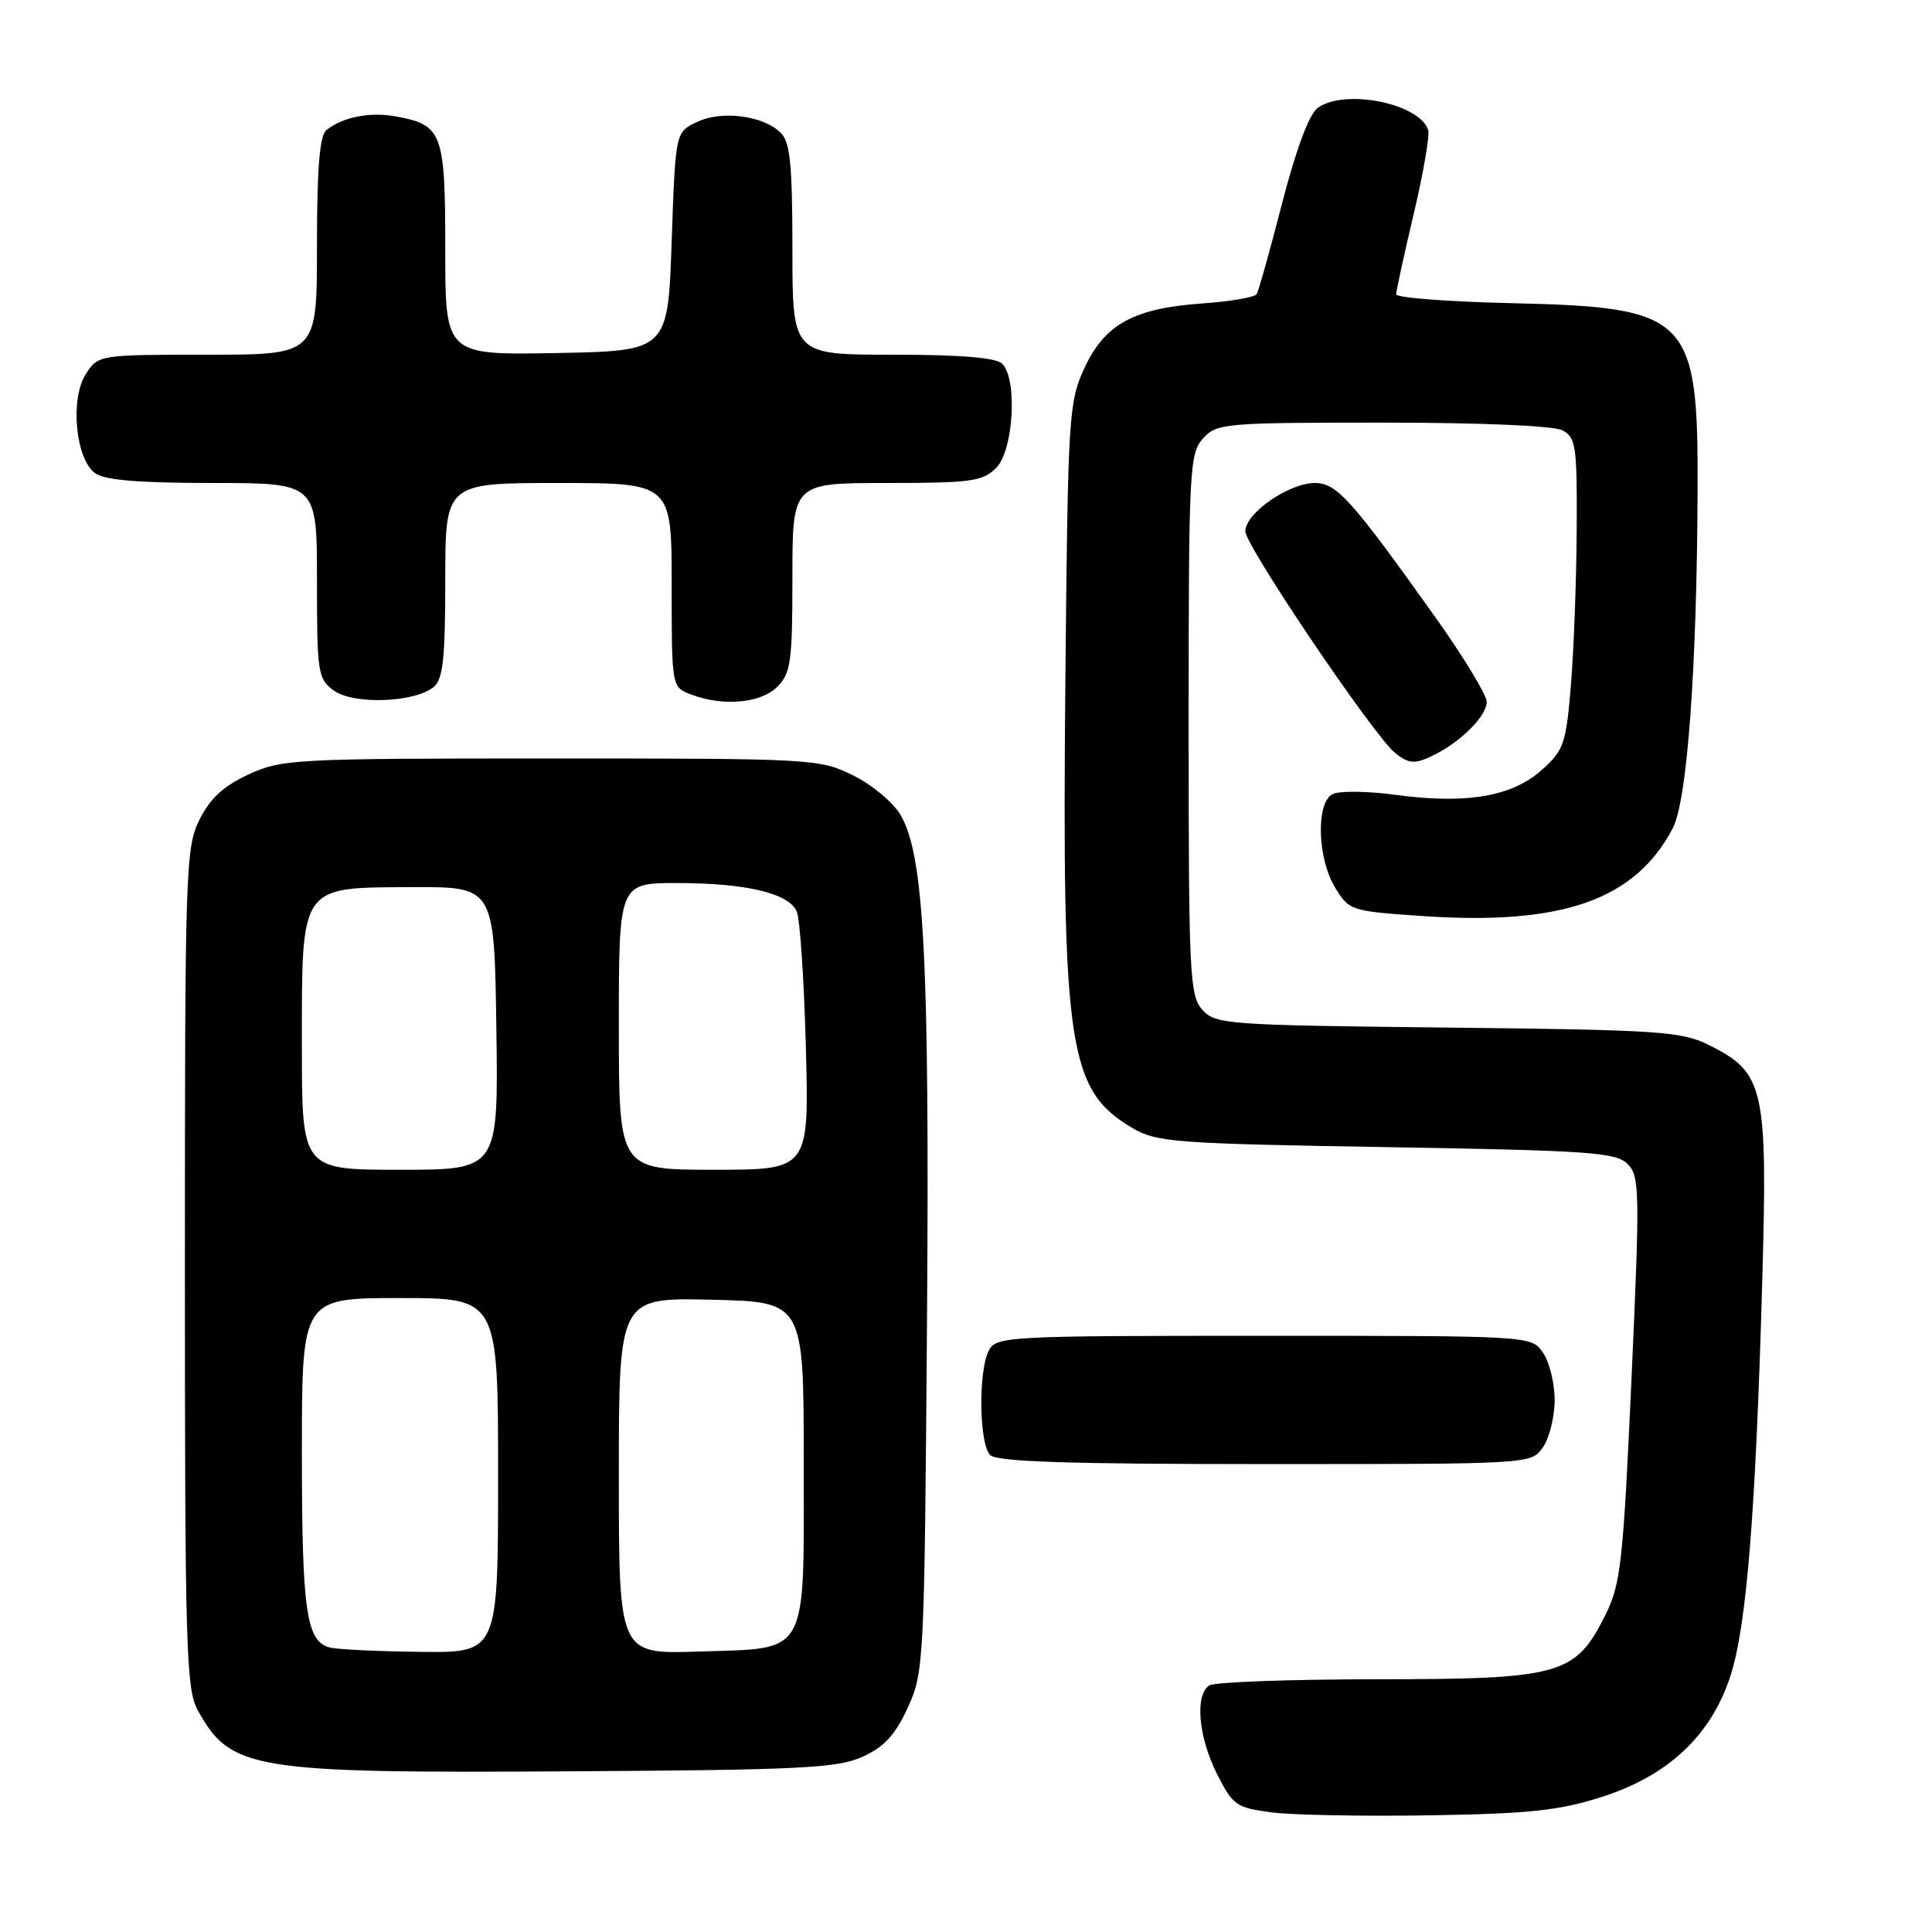 <?xml version="1.0" encoding="UTF-8" standalone="no"?>
<!DOCTYPE svg PUBLIC "-//W3C//DTD SVG 1.1//EN" "http://www.w3.org/Graphics/SVG/1.1/DTD/svg11.dtd" >
<svg xmlns="http://www.w3.org/2000/svg" xmlns:xlink="http://www.w3.org/1999/xlink" version="1.1" viewBox="0 0 256 256">
 <g >
 <path fill="currentColor"
d=" M 212.35 238.07 C 221.12 235.24 226.77 229.89 229.31 222.01 C 231.43 215.44 232.64 200.40 233.50 170.00 C 234.24 144.12 233.80 142.15 226.50 138.50 C 222.81 136.66 220.11 136.47 191.83 136.16 C 162.55 135.84 161.07 135.74 159.33 133.81 C 157.63 131.93 157.50 129.26 157.50 96.00 C 157.50 62.21 157.61 60.09 159.40 58.10 C 161.23 56.09 162.22 56.00 183.22 56.00 C 196.41 56.00 205.90 56.41 207.07 57.04 C 208.82 57.98 208.99 59.19 208.92 70.29 C 208.88 77.00 208.53 86.26 208.15 90.85 C 207.51 98.57 207.21 99.42 204.29 102.03 C 200.36 105.55 194.25 106.59 184.93 105.32 C 181.09 104.81 177.37 104.77 176.52 105.25 C 174.35 106.47 174.57 113.79 176.91 117.61 C 178.77 120.67 178.99 120.74 188.65 121.39 C 207.06 122.63 216.71 119.22 221.66 109.72 C 223.56 106.07 224.84 88.69 224.94 65.22 C 225.04 41.87 223.90 40.72 200.25 40.17 C 191.86 39.98 185.00 39.45 185.00 39.00 C 185.00 38.55 186.05 33.74 187.33 28.32 C 188.61 22.90 189.47 17.91 189.24 17.21 C 188.06 13.68 178.14 11.71 174.59 14.31 C 173.46 15.14 171.73 19.79 169.89 26.92 C 168.29 33.14 166.77 38.56 166.51 38.98 C 166.26 39.39 163.00 39.95 159.27 40.21 C 150.18 40.86 146.36 42.97 143.67 48.82 C 141.61 53.29 141.50 55.14 141.17 89.84 C 140.71 138.96 141.53 144.45 150.10 149.50 C 153.24 151.35 155.81 151.54 183.72 152.00 C 210.61 152.45 214.12 152.69 215.66 154.23 C 217.27 155.84 217.31 157.75 216.18 182.73 C 215.08 207.03 214.76 209.91 212.73 213.98 C 208.76 221.95 206.83 222.50 182.50 222.51 C 170.95 222.52 160.94 222.88 160.25 223.32 C 158.30 224.56 158.78 230.13 161.25 235.04 C 163.36 239.22 163.81 239.54 168.50 240.15 C 171.25 240.51 180.70 240.68 189.50 240.54 C 202.79 240.32 206.66 239.90 212.35 238.07 Z  M 114.29 232.78 C 117.15 231.49 118.63 229.89 120.28 226.28 C 122.43 221.61 122.49 220.41 122.83 175.50 C 123.18 127.30 122.46 113.27 119.32 107.97 C 118.34 106.31 115.51 103.95 113.02 102.73 C 108.60 100.55 107.70 100.50 73.00 100.50 C 38.96 100.50 37.31 100.59 32.93 102.62 C 29.62 104.15 27.82 105.80 26.43 108.62 C 24.59 112.31 24.50 115.20 24.50 168.00 C 24.50 218.15 24.66 223.80 26.18 226.57 C 30.54 234.51 33.28 234.97 75.50 234.71 C 106.13 234.53 110.97 234.29 114.29 232.78 Z  M 204.44 191.78 C 205.30 190.56 206.00 187.73 206.00 185.50 C 206.00 183.27 205.30 180.44 204.44 179.22 C 202.89 177.00 202.89 177.00 167.48 177.00 C 133.49 177.00 132.03 177.08 131.04 178.93 C 129.61 181.59 129.73 191.33 131.20 192.80 C 132.09 193.69 141.57 194.00 167.64 194.00 C 202.89 194.00 202.89 194.00 204.44 191.78 Z  M 190.32 99.88 C 193.80 98.08 197.00 94.79 197.00 93.00 C 197.00 92.10 193.96 87.09 190.25 81.87 C 179.09 66.20 177.13 64.00 174.23 64.00 C 170.79 64.00 165.02 68.00 165.01 70.39 C 165.00 72.29 181.98 97.43 184.84 99.75 C 186.74 101.29 187.54 101.31 190.32 99.88 Z  M 57.47 91.03 C 58.70 90.00 59.00 87.23 59.00 76.88 C 59.00 64.00 59.00 64.00 74.00 64.00 C 89.00 64.00 89.00 64.00 89.00 77.52 C 89.00 91.05 89.00 91.05 91.57 92.02 C 95.80 93.64 100.81 93.19 103.00 91.00 C 104.79 89.21 105.00 87.67 105.00 76.50 C 105.00 64.00 105.00 64.00 117.50 64.00 C 128.67 64.00 130.21 63.79 132.00 62.00 C 134.30 59.70 134.85 50.25 132.80 48.20 C 131.99 47.39 127.31 47.00 118.30 47.00 C 105.00 47.00 105.00 47.00 105.00 33.07 C 105.00 21.89 104.70 18.84 103.47 17.61 C 101.17 15.31 95.62 14.59 92.34 16.17 C 89.50 17.52 89.50 17.52 89.00 32.01 C 88.50 46.50 88.50 46.50 73.75 46.78 C 59.00 47.05 59.00 47.05 59.00 33.10 C 59.00 17.60 58.63 16.58 52.55 15.44 C 49.07 14.79 45.44 15.49 43.25 17.24 C 42.35 17.96 42.00 22.32 42.00 32.62 C 42.00 47.00 42.00 47.00 27.52 47.00 C 13.15 47.00 13.03 47.02 11.40 49.52 C 9.26 52.77 9.99 60.79 12.59 62.69 C 13.86 63.62 18.38 64.00 28.19 64.00 C 42.00 64.00 42.00 64.00 42.00 76.94 C 42.00 89.22 42.12 89.97 44.25 91.51 C 46.86 93.40 54.97 93.10 57.47 91.03 Z  M 43.69 218.30 C 40.58 217.49 40.00 213.46 40.00 192.43 C 40.00 172.00 40.00 172.00 53.00 172.00 C 66.00 172.00 66.00 172.00 66.00 195.50 C 66.00 219.00 66.00 219.00 55.75 218.88 C 50.11 218.82 44.69 218.56 43.69 218.30 Z  M 82.00 195.56 C 82.00 171.94 82.00 171.94 94.25 172.22 C 106.50 172.50 106.50 172.50 106.50 193.72 C 106.50 219.84 107.33 218.36 92.47 218.84 C 82.00 219.18 82.00 219.18 82.00 195.56 Z  M 40.00 138.61 C 40.00 117.08 39.63 117.62 54.62 117.55 C 65.50 117.50 65.50 117.50 65.77 136.25 C 66.04 155.00 66.04 155.00 53.02 155.00 C 40.00 155.00 40.00 155.00 40.00 138.61 Z  M 82.00 136.00 C 82.00 117.00 82.00 117.00 89.75 117.01 C 98.85 117.01 104.50 118.35 105.57 120.77 C 106.00 121.72 106.54 129.81 106.78 138.75 C 107.21 155.00 107.21 155.00 94.60 155.00 C 82.00 155.00 82.00 155.00 82.00 136.00 Z "/>
</g>
</svg>